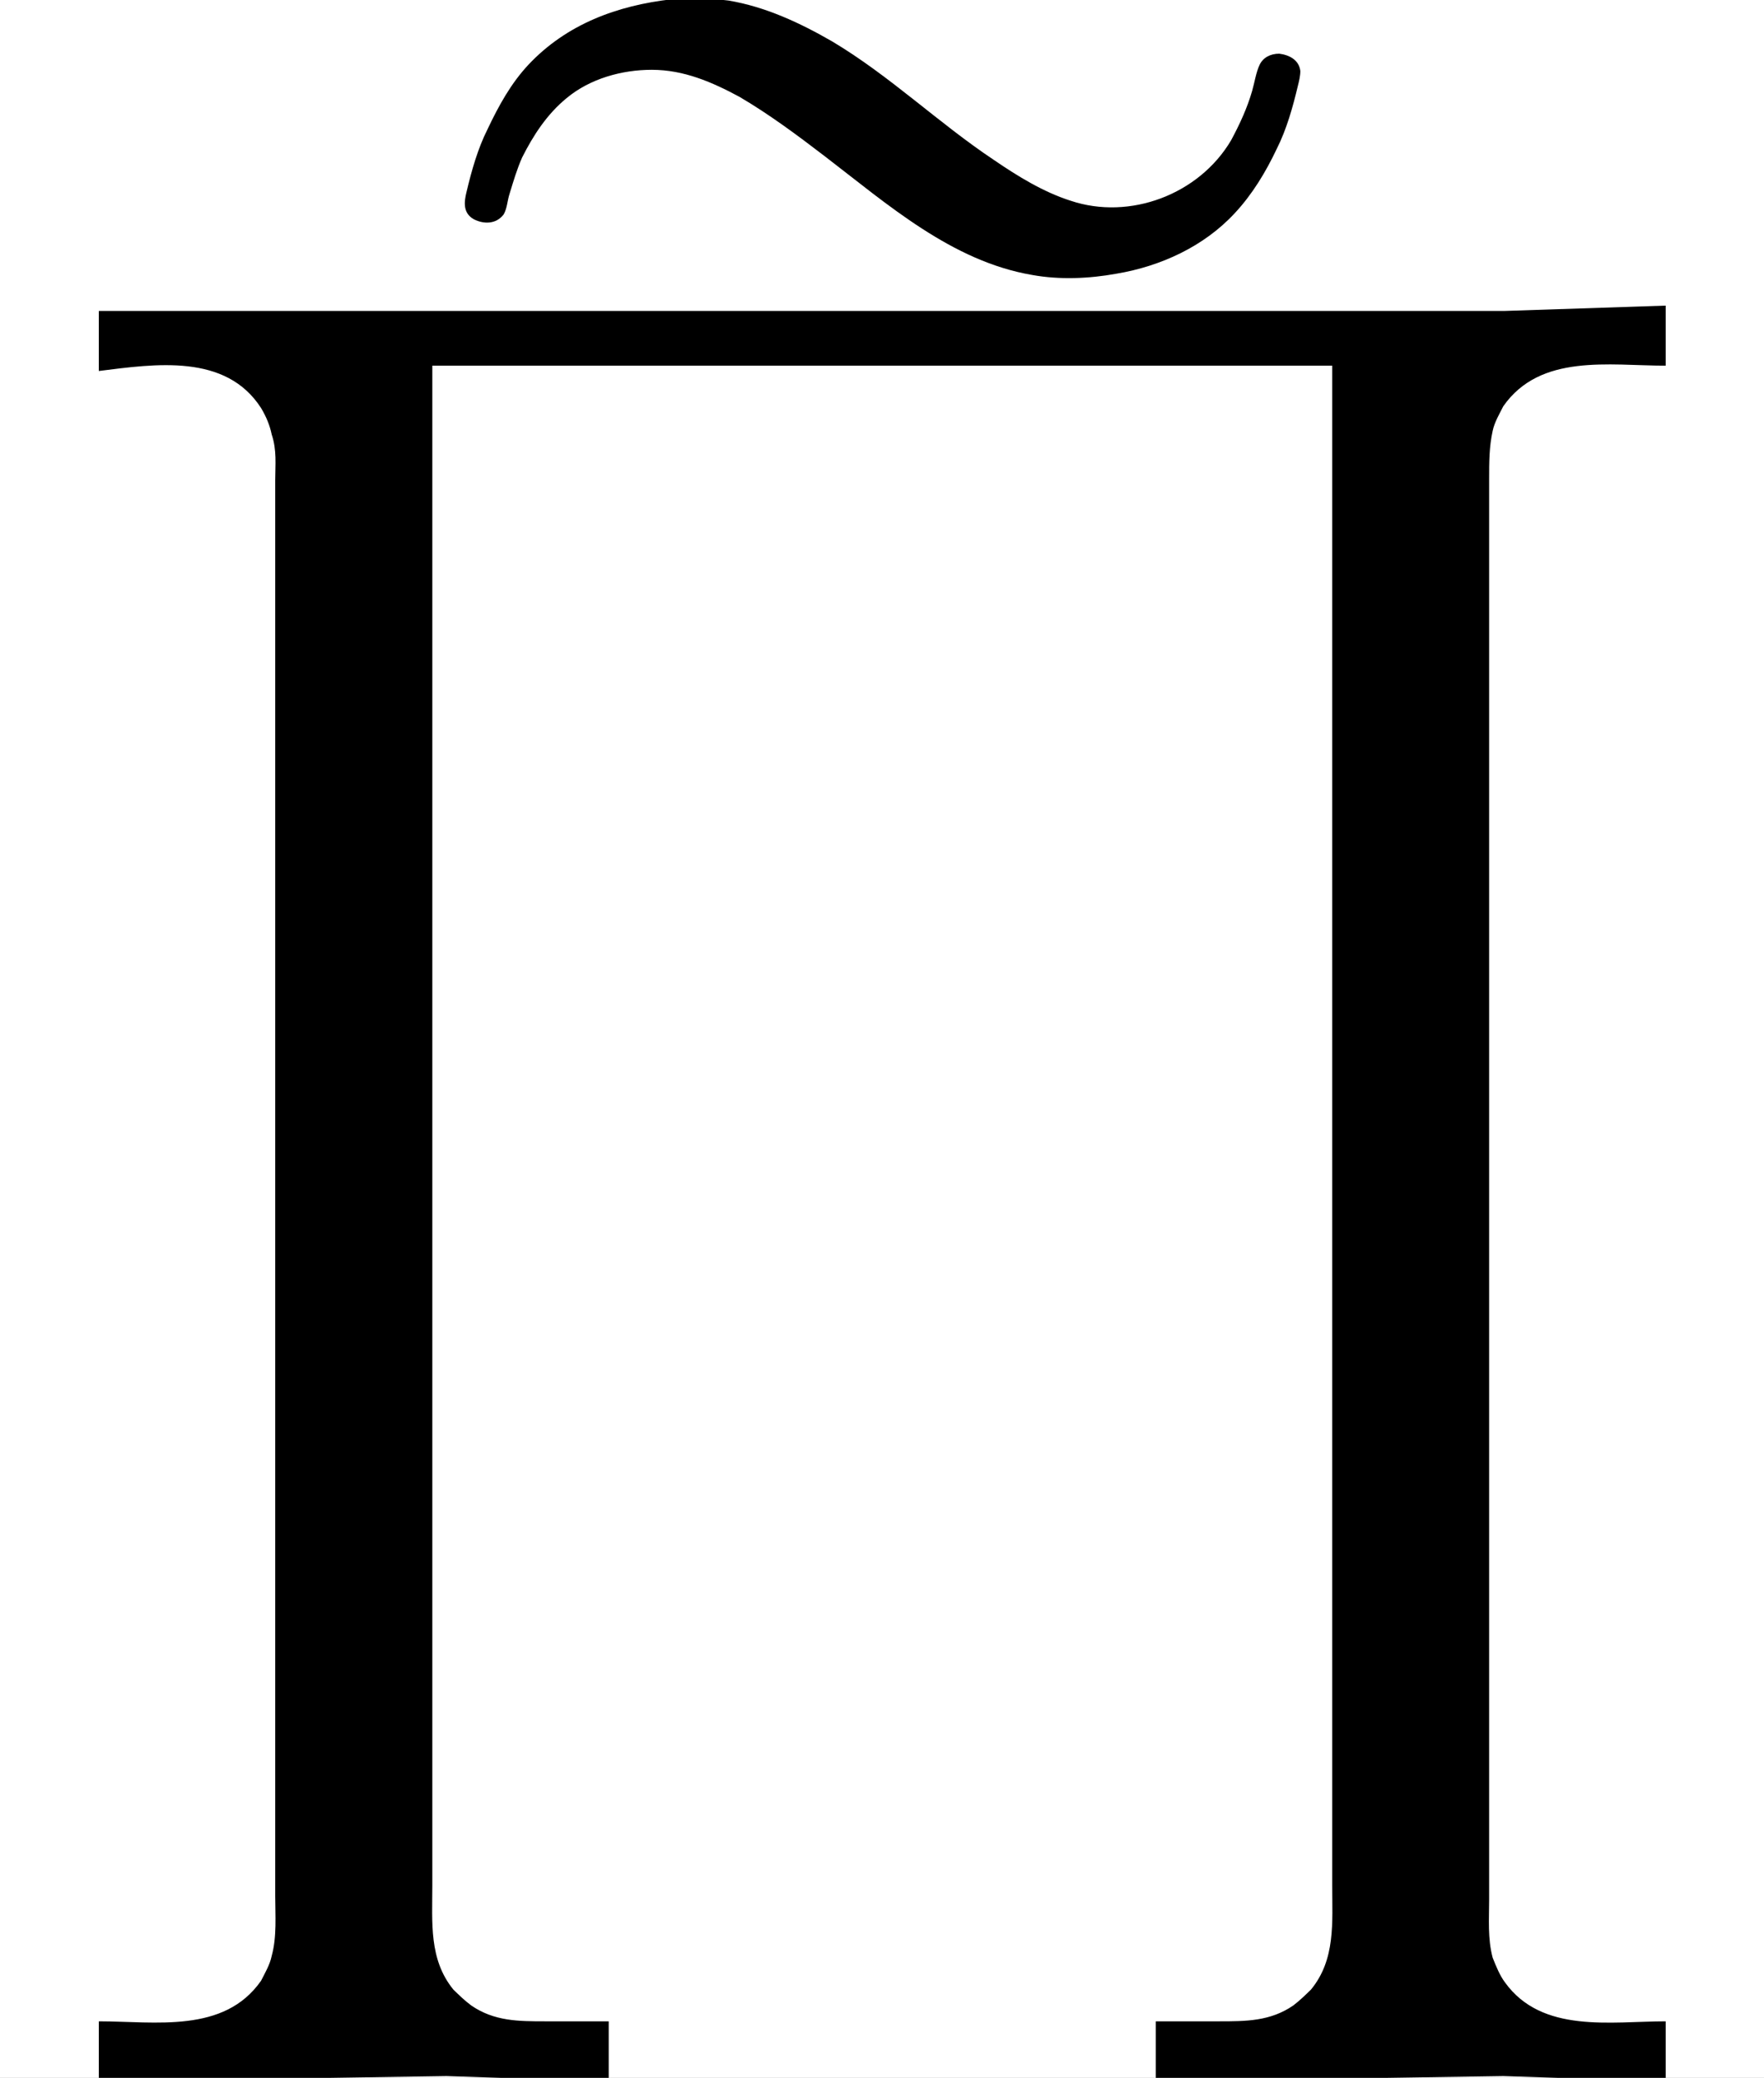 <?xml version='1.0' encoding='UTF-8'?>
<!-- This file was generated by dvisvgm 2.6.3 -->
<svg version='1.1' xmlns='http://www.w3.org/2000/svg' xmlns:xlink='http://www.w3.org/1999/xlink' width='14.94pt' height='17.592pt' viewBox='-21.804 12.567 14.94 17.592'>
<rect x="-21.804" y="12.567" width="14.94" height="17.592" fill="#808080" stroke="none"/>
<defs>
<path id='g0-177' d='M0.558 -0.01V0.329C0.877 0.289 1.275 0.229 1.474 0.538C1.504 0.588 1.524 0.638 1.534 0.687C1.564 0.777 1.554 0.857 1.554 0.946V1.325V2.56V6.535V8.379V8.936C1.554 9.046 1.564 9.166 1.534 9.275C1.524 9.325 1.494 9.375 1.474 9.415C1.265 9.714 0.877 9.644 0.558 9.644V9.983L2.521 9.953L3.437 9.983V9.644H3.078C2.929 9.644 2.79 9.644 2.66 9.554C2.62 9.524 2.59 9.494 2.56 9.465C2.421 9.295 2.441 9.086 2.441 8.877V7.382V0.299H7.522V7.382V8.877C7.522 9.086 7.542 9.295 7.402 9.465C7.372 9.494 7.342 9.524 7.303 9.554C7.173 9.644 7.034 9.644 6.884 9.644H6.526V9.983L8.488 9.953L9.405 9.983V9.644C9.096 9.644 8.707 9.714 8.498 9.425C8.468 9.385 8.448 9.335 8.428 9.285C8.399 9.176 8.408 9.066 8.408 8.956V8.448V6.715V2.58V1.315V0.936C8.408 0.847 8.408 0.757 8.428 0.667C8.438 0.618 8.468 0.568 8.488 0.528C8.697 0.229 9.086 0.299 9.405 0.299V-0.04L8.498 -0.01H5.689H0.558Z'/>
<path id='g1-18' d='M1.869 -2.532C1.562 -2.497 1.276 -2.392 1.06 -2.162C0.962 -2.057 0.893 -1.932 0.83 -1.799C0.774 -1.688 0.739 -1.562 0.711 -1.444C0.697 -1.388 0.69 -1.325 0.753 -1.29C0.809 -1.262 0.879 -1.262 0.921 -1.318C0.941 -1.353 0.941 -1.395 0.955 -1.437C0.976 -1.506 0.997 -1.576 1.025 -1.639C1.088 -1.764 1.165 -1.883 1.276 -1.974C1.409 -2.085 1.59 -2.134 1.757 -2.134C1.939 -2.134 2.099 -2.064 2.253 -1.981C2.42 -1.883 2.58 -1.764 2.734 -1.646C3.089 -1.374 3.452 -1.053 3.905 -0.976C4.059 -0.948 4.226 -0.955 4.38 -0.983C4.631 -1.025 4.875 -1.137 5.049 -1.325C5.147 -1.43 5.223 -1.555 5.286 -1.688C5.342 -1.799 5.377 -1.925 5.405 -2.043C5.412 -2.071 5.419 -2.099 5.419 -2.127C5.412 -2.19 5.356 -2.218 5.3 -2.225C5.251 -2.225 5.209 -2.204 5.189 -2.162S5.161 -2.064 5.147 -2.015C5.119 -1.918 5.077 -1.827 5.028 -1.736C4.847 -1.43 4.456 -1.283 4.122 -1.395C3.968 -1.444 3.822 -1.534 3.689 -1.625C3.375 -1.834 3.103 -2.099 2.776 -2.294C2.594 -2.399 2.399 -2.49 2.19 -2.525C2.085 -2.538 1.974 -2.538 1.869 -2.532Z'/>
</defs>
<g id='page1' transform='matrix(1.5 0 0 1.5 0 0)'>
<rect x='-14.536' y='8.378' width='9.96' height='11.728' fill='#fff'/>
<use x='-12.613' y='10.906' xlink:href='#g1-18'/>
<use x='-14.536' y='10.143' xlink:href='#g0-177'/>
</g>
</svg>